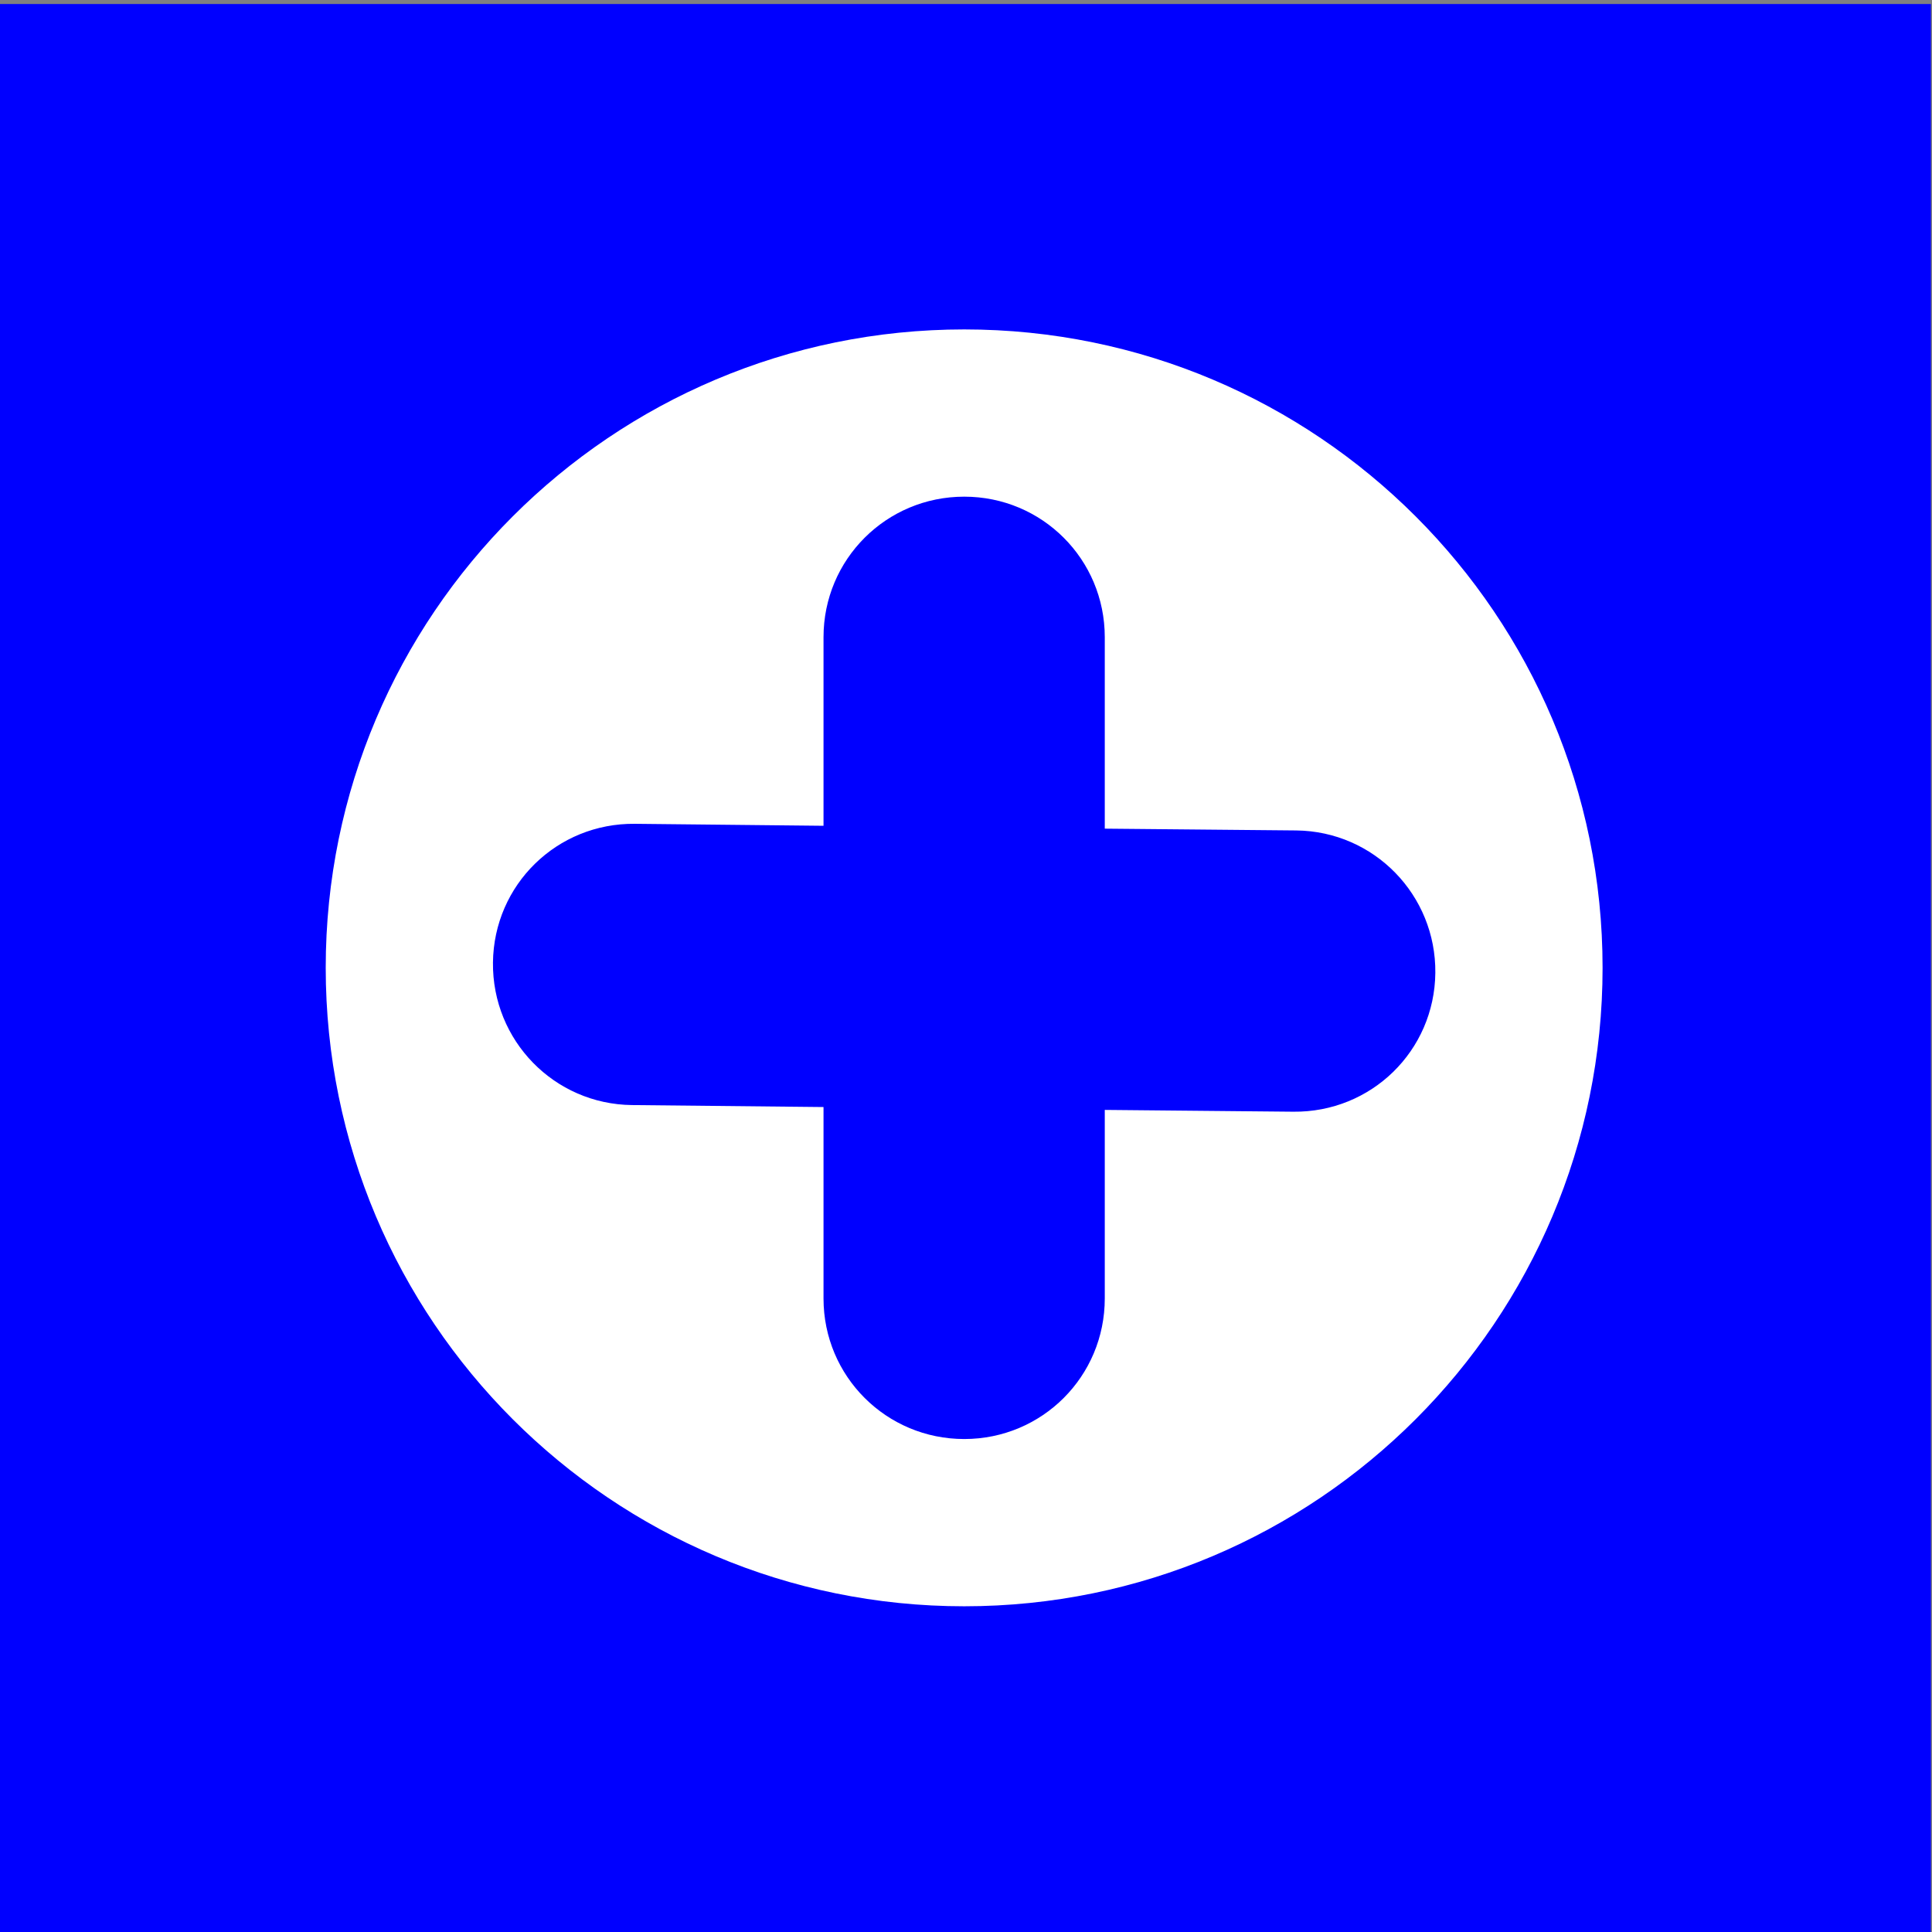 <?xml version="1.0" encoding="UTF-8" standalone="no"?>
<!-- Created with Inkscape (http://www.inkscape.org/) -->

<svg
   xmlns:dc="http://purl.org/dc/elements/1.1/"
   xmlns:cc="http://creativecommons.org/ns#"
   xmlns:rdf="http://www.w3.org/1999/02/22-rdf-syntax-ns#"
   xmlns:svg="http://www.w3.org/2000/svg"
   xmlns="http://www.w3.org/2000/svg"
   xmlns:sodipodi="http://sodipodi.sourceforge.net/DTD/sodipodi-0.dtd"
   xmlns:inkscape="http://www.inkscape.org/namespaces/inkscape"
   id="svg2"
   version="1.1"
   inkscape:version="0.48.4 r9939"
   width="512"
   height="512"
   sodipodi:docname="AppTileIcon-512.svg"
   inkscape:export-filename="C:\Users\bill\SkyDrive\Projects\apps\medicare-hospitals\medicare-hospitals\Assets\Tiles\IconicTileMediumLarge.png"
   inkscape:export-xdpi="90"
   inkscape:export-ydpi="90">
  <rect width="100%" height="100%" fill="#808080" stroke="none"/>
  <defs
     id="defs6" />
  <sodipodi:namedview
     pagecolor="#ffffff"
     bordercolor="#666666"
     borderopacity="1"
     objecttolerance="10"
     gridtolerance="10"
     guidetolerance="10"
     inkscape:pageopacity="0"
     inkscape:pageshadow="2"
     inkscape:window-width="1920"
     inkscape:window-height="1017"
     id="namedview4"
     showgrid="false"
     inkscape:zoom="0.82612475"
     inkscape:cx="54.571222"
     inkscape:cy="311.05205"
     inkscape:window-x="-8"
     inkscape:window-y="-8"
     inkscape:window-maximized="1"
     inkscape:current-layer="layer2" />
  <path
     style="fill:#ffffff;fill-opacity:1;stroke:none"
     d="m 101.009,344 c -37.004,0 -67.009,29.986 -67.009,66.991 0,37.004 30.005,67.009 67.009,67.009 C 138.014,478 168,447.995 168,410.991 168,373.986 138.014,344 101.009,344 z m 0,17.552 c 8.175,0 14.749,6.574 14.749,14.749 l 0,20.092 20.092,0.188 c 8.175,0.087 14.685,6.781 14.598,14.956 -0.087,8.175 -6.725,14.648 -14.899,14.561 l -19.791,-0.188 0,19.791 c 0,8.175 -6.574,14.749 -14.749,14.749 -8.175,0 -14.768,-6.574 -14.768,-14.749 l 0,-20.092 -20.092,-0.207 c -8.175,-0.087 -14.685,-6.781 -14.598,-14.956 0.087,-8.175 6.725,-14.648 14.899,-14.561 l 19.791,0.207 0,-19.791 c 0,-8.175 6.593,-14.749 14.768,-14.749 z"
     id="path4850-6"
     inkscape:connector-curvature="0" />
  <g
     inkscape:groupmode="layer"
     id="layer1"
     inkscape:label="Layer"
     transform="translate(0,310)">
    <rect
       style="fill:#0000ff;fill-opacity:1;stroke:none"
       id="rect3013"
       width="512"
       height="511.236"
       x="-0.303"
       y="-308.933" />
  </g>
  <g
     inkscape:groupmode="layer"
     id="layer2"
     inkscape:label="Layer#1"
     transform="translate(0,310)">
    <path
       style="fill:#ffffff;fill-opacity:1;stroke:none"
       d="m 255.533,-222.7 c -93.444,0 -169.214,75.723 -169.214,169.167 0,93.444 75.77,169.214 169.214,169.214 93.444,0 169.167,-75.77 169.167,-169.214 0,-93.444 -75.723,-169.167 -169.167,-169.167 z m 0,44.322 c 20.644,0 37.244,16.6 37.244,37.244 l 0,50.736 50.736,0.475 c 20.643,0.221 37.084,17.124 36.864,37.767 -0.221,20.643 -16.982,36.989 -37.624,36.769 l -49.976,-0.475 0,49.976 c 0,20.644 -16.6,37.244 -37.244,37.244 -20.644,0 -37.292,-16.6 -37.292,-37.244 l 0,-50.736 -50.736,-0.523 c -20.643,-0.221 -37.084,-17.124 -36.864,-37.767 0.221,-20.643 16.982,-36.989 37.624,-36.769 l 49.976,0.523 0,-49.976 c 0,-20.644 16.648,-37.244 37.292,-37.244 z"
       id="path4850-6-1"
       inkscape:connector-curvature="0" />
  </g>
</svg>
